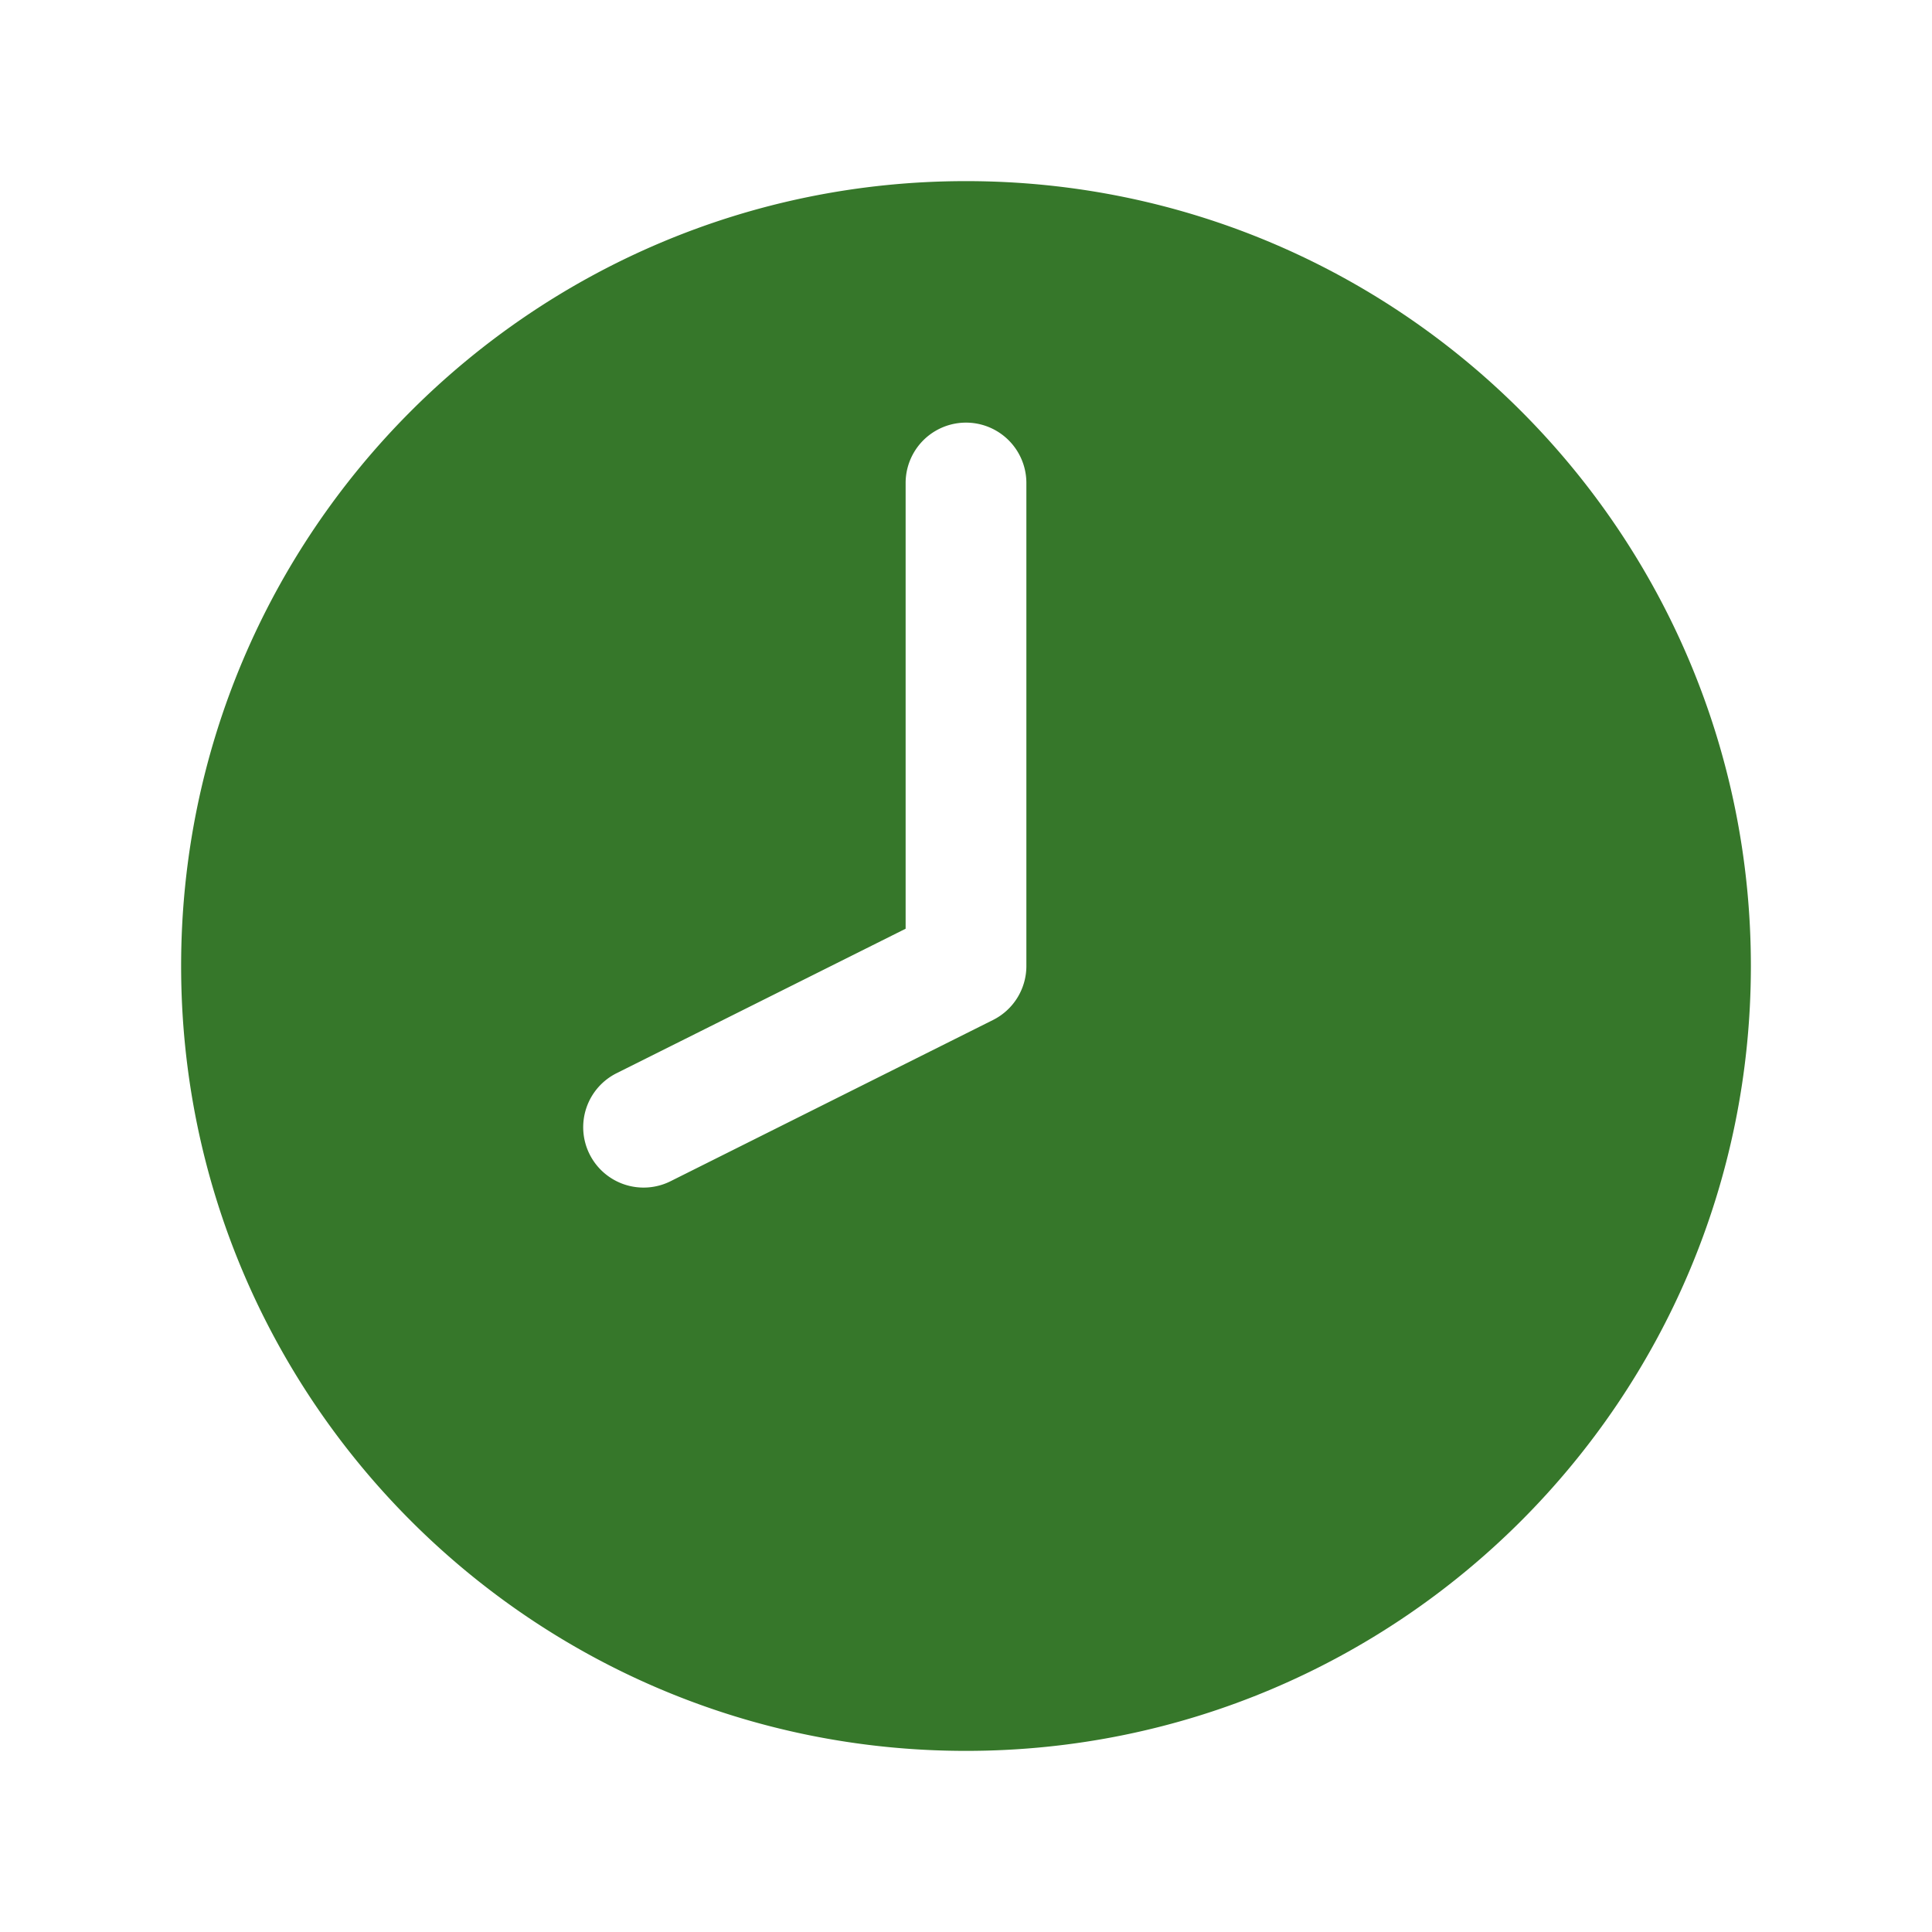 <svg xmlns="http://www.w3.org/2000/svg" width="1em" height="1em" viewBox="0 0 24 24"><path fill="rgb(54, 119, 42)" d="M2.25 12c0-5.385 4.365-9.75 9.75-9.75s9.75 4.365 9.75 9.75s-4.365 9.75-9.75 9.75S2.25 17.385 2.25 12m10.5-6a.75.75 0 0 0-1.5 0v5.537l-3.585 1.792a.75.75 0 1 0 .67 1.342l4-2A.75.75 0 0 0 12.75 12z"/></svg>